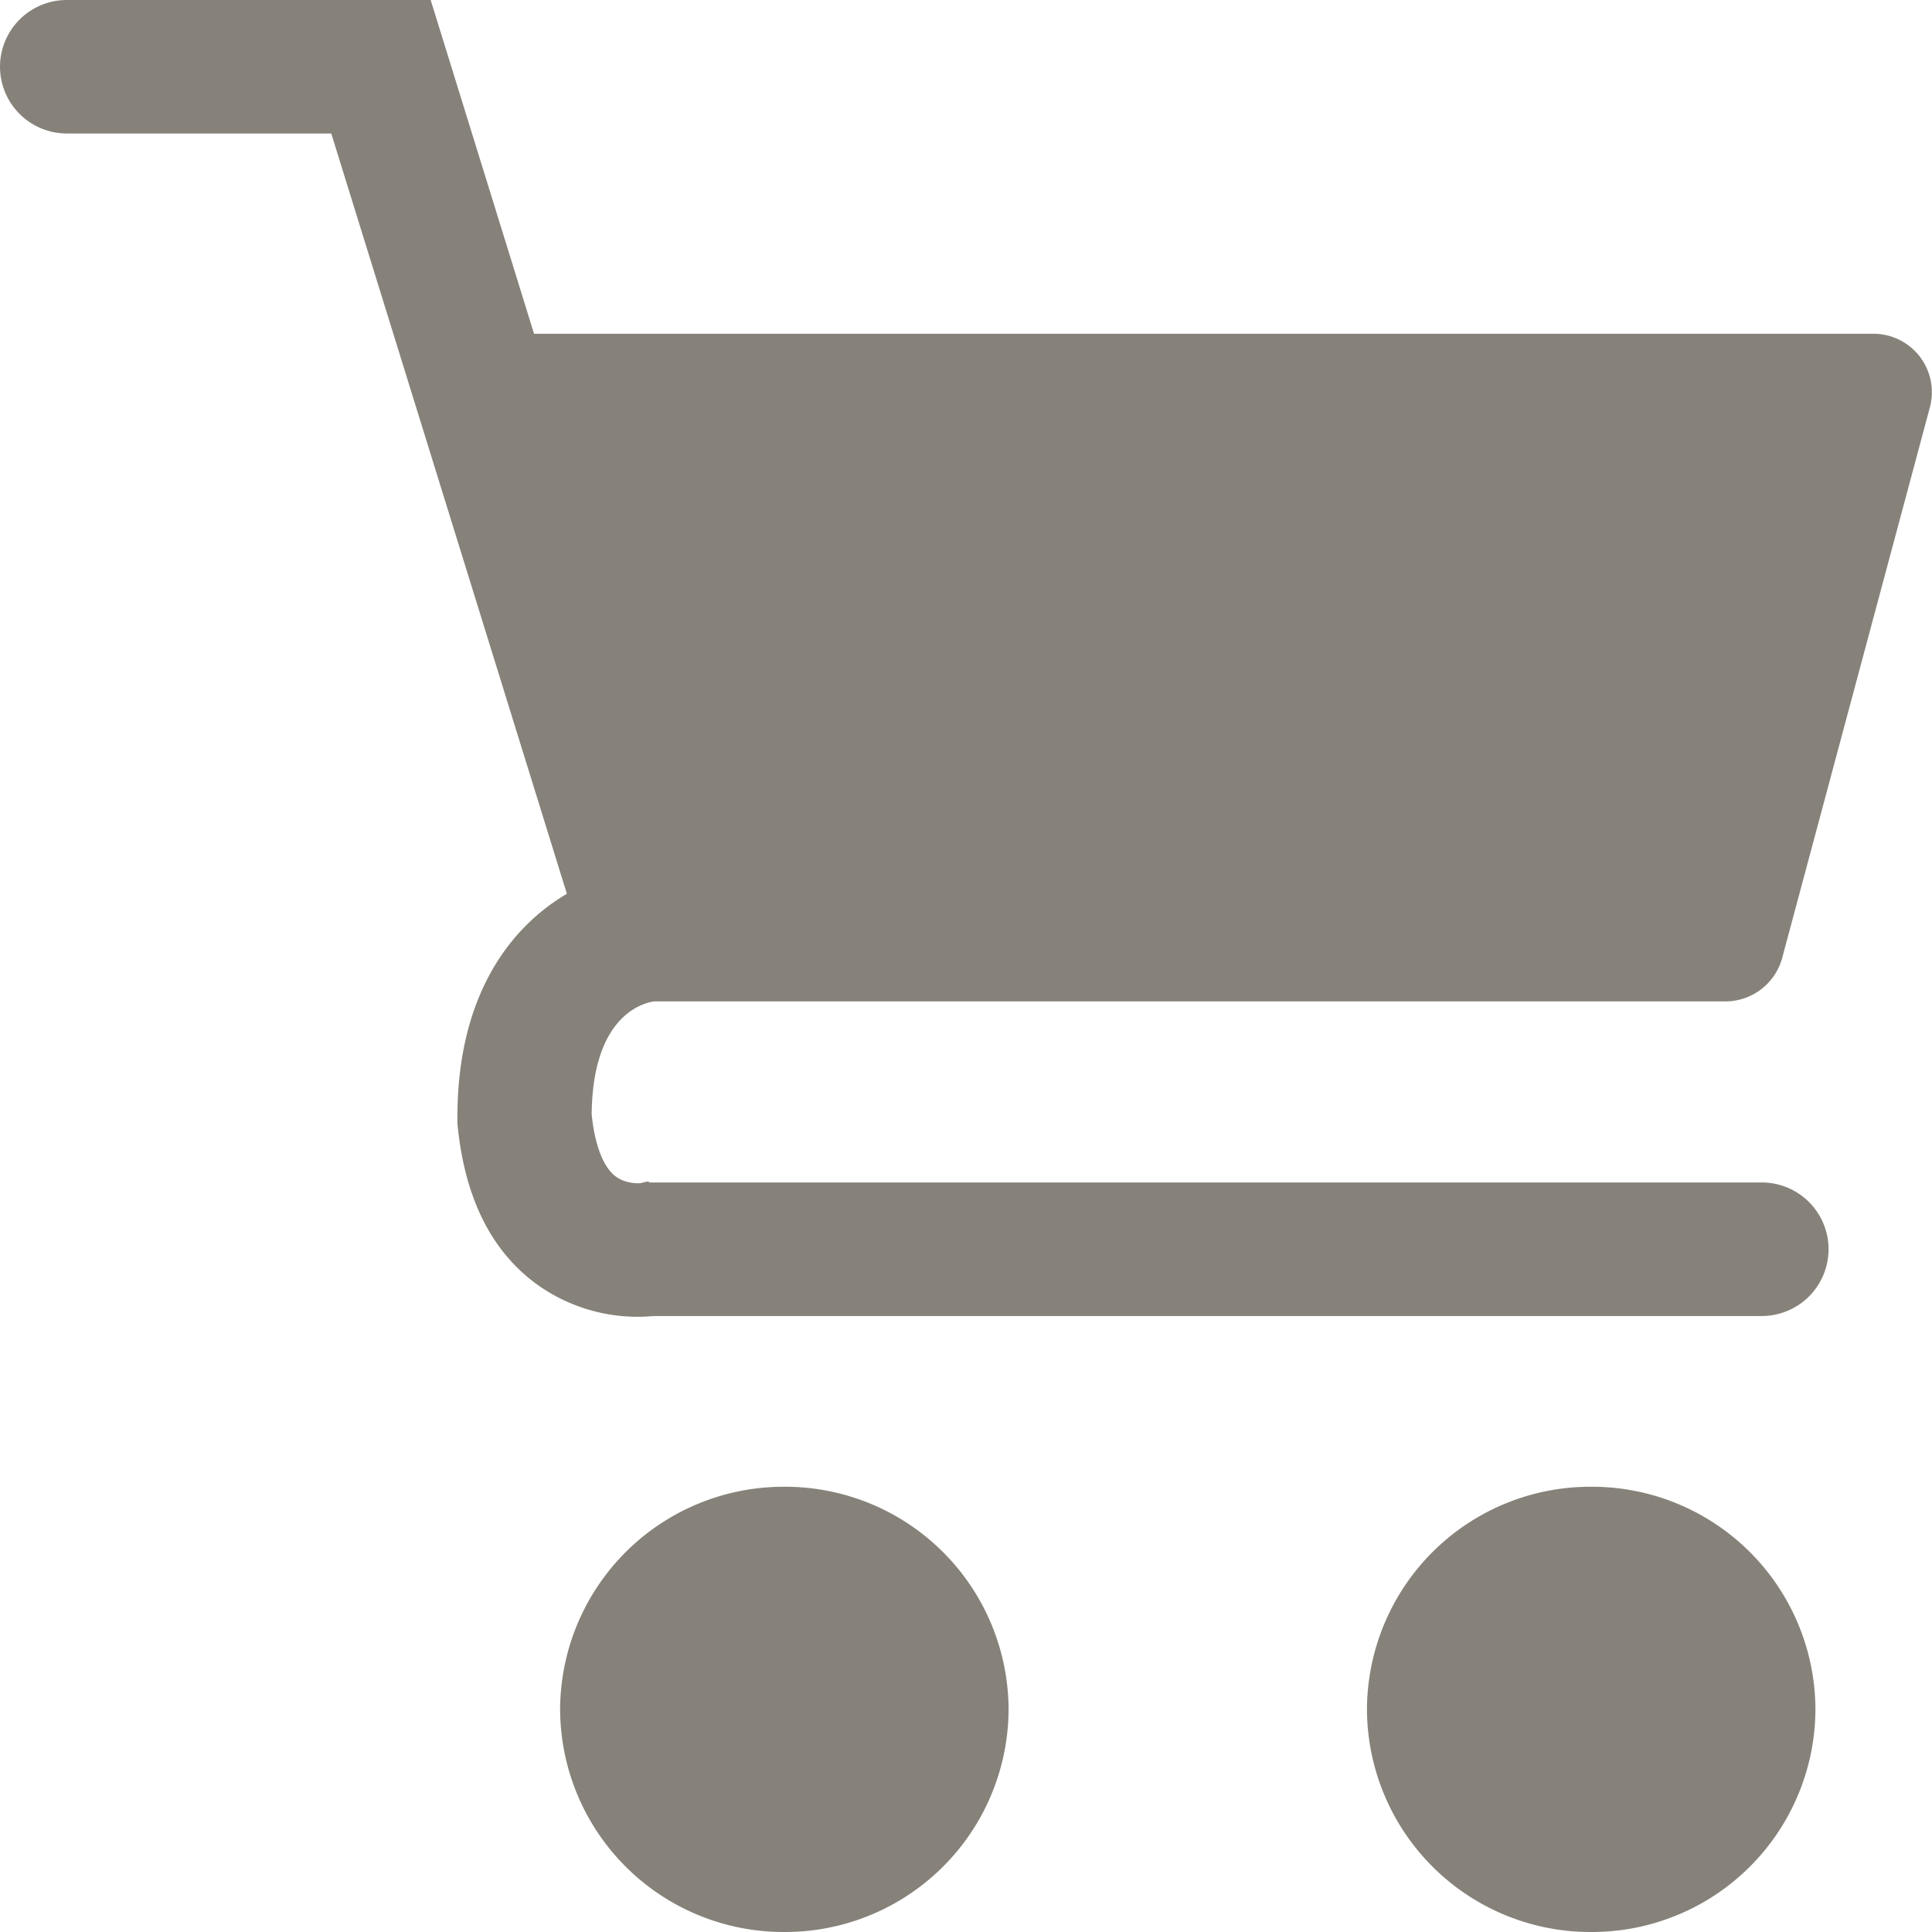 <svg xmlns="http://www.w3.org/2000/svg" width="24" height="24" fill="none"><path d="M8.122 12.44h13.31c.331 0 .62-.221.707-.54l1.835-6.841a.726.726 0 00-.707-.913H6.634L5.35 0H.835A.83.83 0 000 .83a.83.83 0 00.835.828h3.28l2.927 9.445c-.688.405-1.36 1.242-1.36 2.777v.072c.082.892.4 1.556.95 1.975a2.143 2.143 0 001.49.421H21.88a.83.83 0 00.835-.829.83.83 0 00-.835-.83H8.073l-.024-.013-.096.022s-.182.016-.315-.092c-.15-.121-.25-.392-.288-.761.01-1.18.587-1.375.77-1.405h.002zM9.743 24a2.776 2.776 0 002.786-2.766 2.776 2.776 0 00-2.786-2.765 2.776 2.776 0 00-2.785 2.765A2.776 2.776 0 009.743 24zm10.023 0a2.776 2.776 0 002.786-2.766 2.775 2.775 0 00-2.786-2.765 2.775 2.775 0 00-2.785 2.765A2.776 2.776 0 0019.766 24z" fill="#86827A"/></svg>